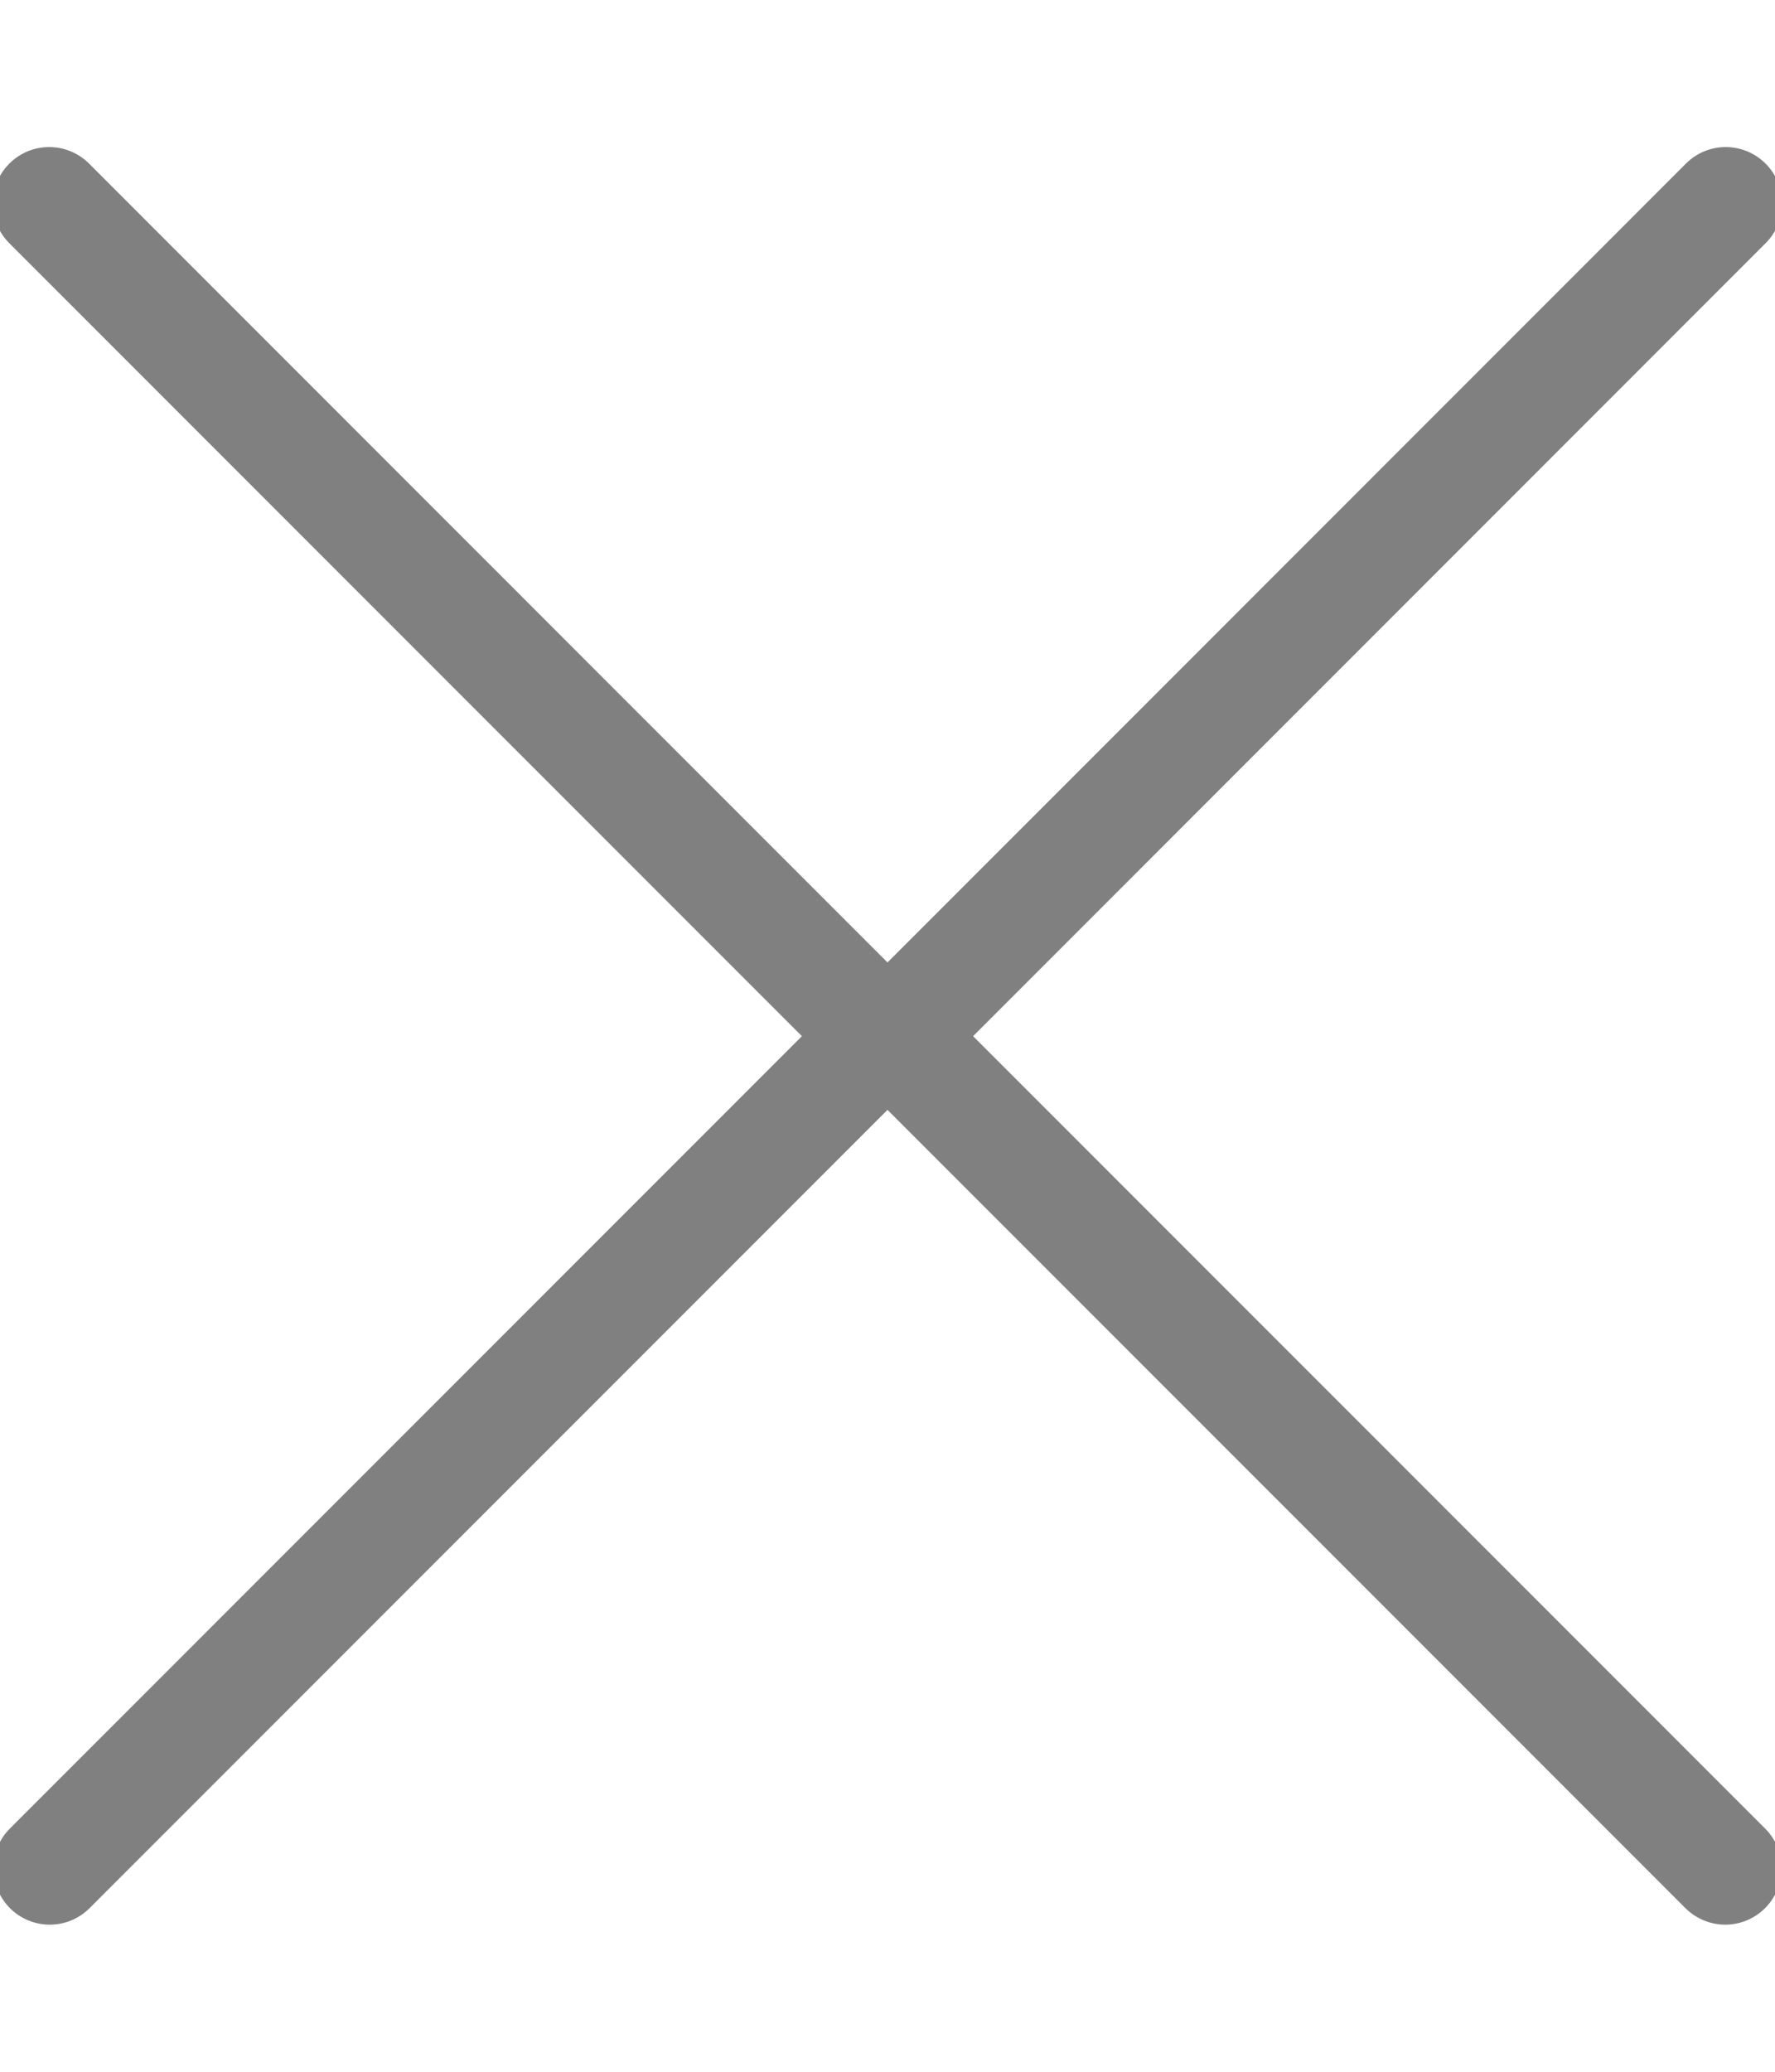 <?xml version="1.0" encoding="utf-8"?>
<!-- Generator: Adobe Illustrator 16.0.0, SVG Export Plug-In . SVG Version: 6.00 Build 0)  -->
<!DOCTYPE svg PUBLIC "-//W3C//DTD SVG 1.1//EN" "http://www.w3.org/Graphics/SVG/1.1/DTD/svg11.dtd">
<svg version="1.1" id="Layer_1" xmlns="http://www.w3.org/2000/svg" xmlns:xlink="http://www.w3.org/1999/xlink" x="0px" y="0px"
	 width="18px" height="21px" viewBox="0 0 18 21" enable-background="new 0 0 18 21" xml:space="preserve">
<g>
	<path fill="#808080" d="M8.132,10.503l-8.031,8.031c-0.223,0.222-0.223,0.583,0,0.808c0.111,0.11,0.257,0.167,0.404,0.167
		s0.292-0.057,0.403-0.167L9,11.25l8.092,8.092c0.111,0.11,0.258,0.167,0.404,0.167c0.146,0,0.292-0.057,0.403-0.167
		c0.224-0.225,0.224-0.586,0-0.808l-8.031-8.031l8.036-8.037c0.224-0.223,0.224-0.585,0-0.808s-0.584-0.223-0.807,0L9,9.756
		L0.903,1.658c-0.224-0.223-0.585-0.223-0.808,0s-0.223,0.584,0,0.808L8.132,10.503z"/>
</g>
</svg>
